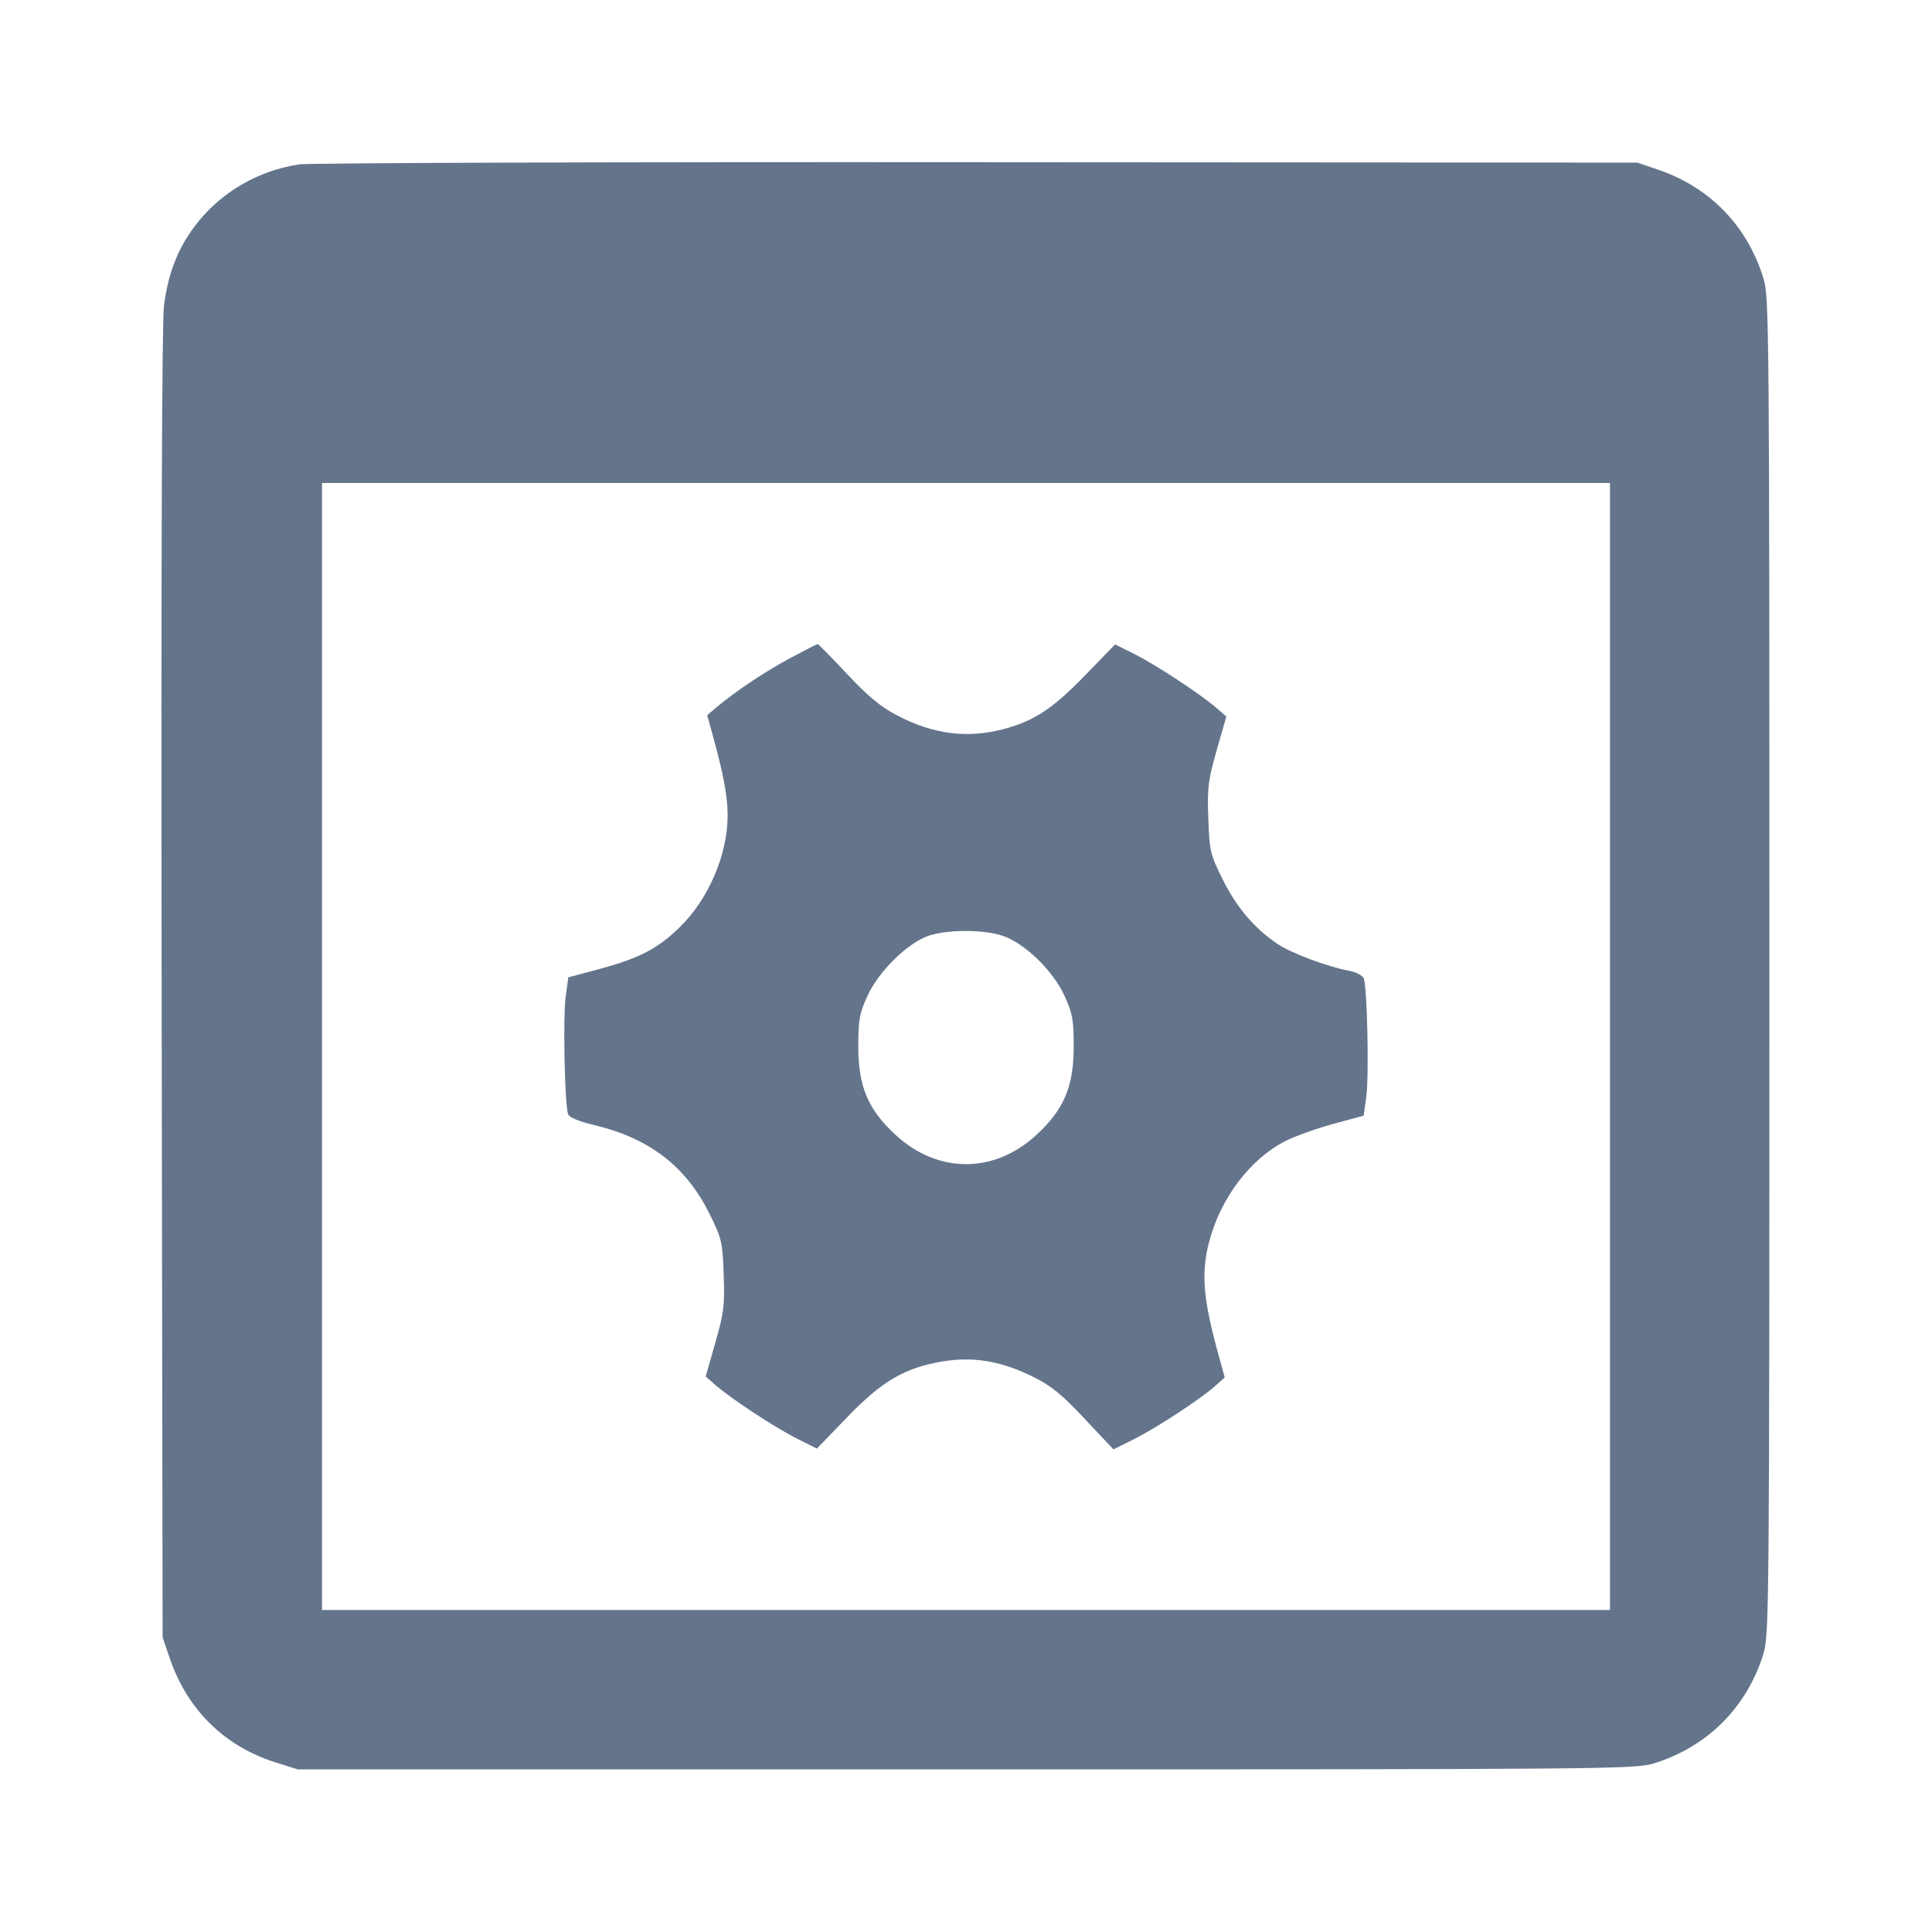 <svg width="24" height="24" viewBox="0 0 24 24" fill="none" xmlns="http://www.w3.org/2000/svg"><path d="M3.718 2.042 C 3.199 2.119,2.729 2.397,2.419 2.810 C 2.207 3.092,2.089 3.395,2.037 3.796 C 2.011 3.993,2.001 6.967,2.008 12.220 L 2.020 20.340 2.109 20.600 C 2.326 21.237,2.787 21.692,3.420 21.892 L 3.700 21.980 12.000 21.980 C 19.940 21.980,20.310 21.977,20.540 21.907 C 21.209 21.702,21.702 21.209,21.907 20.540 C 21.977 20.310,21.980 19.940,21.980 12.000 C 21.980 4.060,21.977 3.690,21.907 3.460 C 21.707 2.808,21.242 2.327,20.600 2.109 L 20.340 2.020 12.140 2.015 C 7.630 2.011,3.840 2.024,3.718 2.042 M20.000 13.000 L 20.000 20.000 12.000 20.000 L 4.000 20.000 4.000 13.000 L 4.000 6.000 12.000 6.000 L 20.000 6.000 20.000 13.000 M9.802 8.183 C 9.489 8.351,9.115 8.603,8.882 8.802 L 8.785 8.885 8.859 9.153 C 8.987 9.616,9.038 9.893,9.039 10.122 C 9.041 10.611,8.803 11.169,8.443 11.519 C 8.169 11.786,7.942 11.904,7.440 12.039 L 7.060 12.141 7.027 12.381 C 6.992 12.636,7.015 13.738,7.058 13.843 C 7.074 13.882,7.198 13.933,7.384 13.977 C 8.062 14.137,8.520 14.488,8.810 15.071 C 8.966 15.385,8.975 15.424,8.990 15.831 C 9.004 16.215,8.993 16.304,8.886 16.680 L 8.766 17.099 8.893 17.210 C 9.090 17.381,9.634 17.738,9.904 17.873 L 10.148 17.995 10.524 17.605 C 10.957 17.156,11.237 16.992,11.710 16.912 C 12.090 16.849,12.437 16.907,12.825 17.099 C 13.059 17.214,13.184 17.316,13.473 17.624 L 13.832 18.005 14.086 17.878 C 14.368 17.737,14.916 17.378,15.097 17.216 L 15.214 17.111 15.141 16.846 C 14.945 16.138,14.918 15.818,15.020 15.428 C 15.161 14.886,15.527 14.401,15.963 14.177 C 16.083 14.115,16.351 14.019,16.560 13.962 L 16.940 13.859 16.973 13.619 C 17.008 13.360,16.984 12.262,16.941 12.154 C 16.926 12.118,16.848 12.076,16.767 12.061 C 16.492 12.010,16.031 11.838,15.864 11.722 C 15.576 11.525,15.362 11.272,15.191 10.929 C 15.034 10.614,15.025 10.577,15.010 10.169 C 14.996 9.785,15.007 9.696,15.114 9.320 L 15.234 8.901 15.107 8.791 C 14.903 8.616,14.360 8.259,14.096 8.127 L 13.852 8.005 13.476 8.393 C 13.074 8.807,12.842 8.959,12.459 9.059 C 12.012 9.175,11.592 9.121,11.148 8.889 C 10.943 8.783,10.787 8.654,10.524 8.374 C 10.331 8.168,10.166 8.000,10.157 8.001 C 10.148 8.001,9.988 8.083,9.802 8.183 M12.456 11.625 C 12.732 11.719,13.080 12.056,13.223 12.369 C 13.324 12.590,13.338 12.666,13.338 13.000 C 13.338 13.496,13.219 13.780,12.876 14.097 C 12.351 14.583,11.649 14.583,11.124 14.097 C 10.781 13.780,10.662 13.496,10.662 13.000 C 10.662 12.666,10.676 12.590,10.777 12.369 C 10.914 12.069,11.269 11.719,11.528 11.627 C 11.759 11.545,12.219 11.544,12.456 11.625 " fill="#64748B" stroke="none" fill-rule="evenodd"></path></svg>